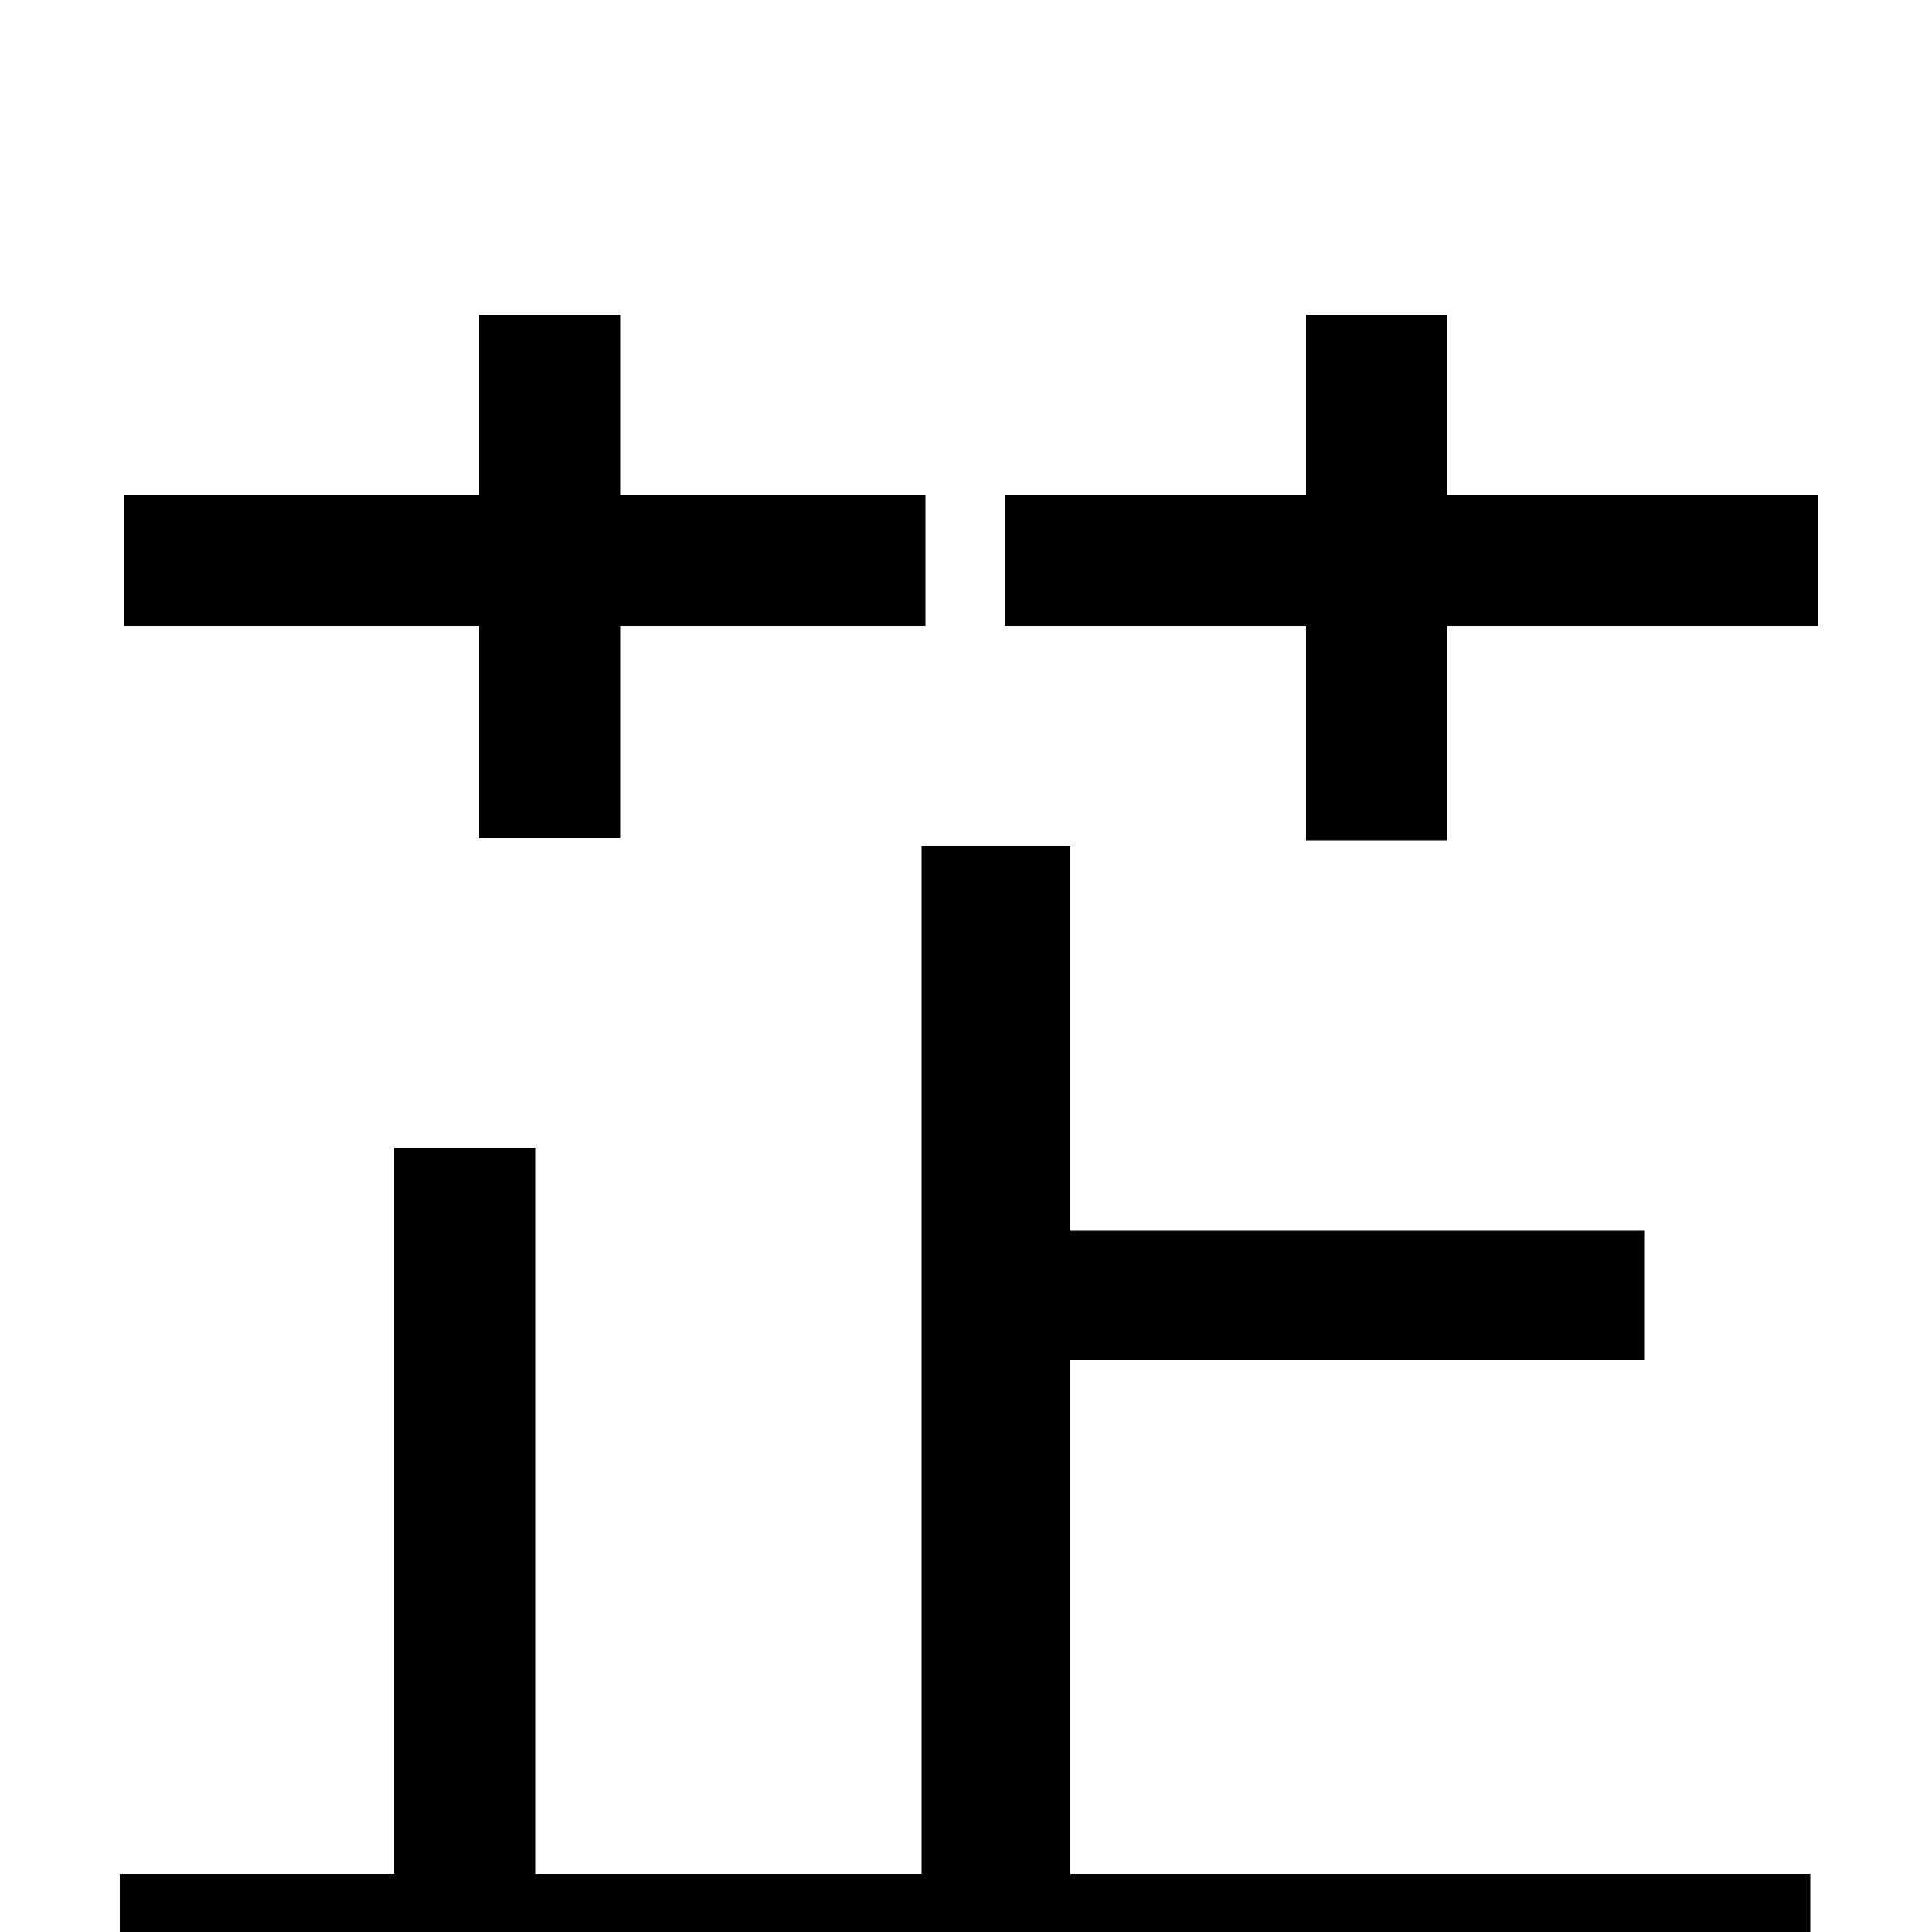 <svg xmlns="http://www.w3.org/2000/svg" viewBox="0 -1000 1000 1000">
	<path fill="#000000" d="M248 -566H321V-676H479V-744H321V-837H248V-744H64V-676H248ZM554 -296H851V-363H554V-562H477V-30H277V-406H204V-30H62V38H937V-30H554ZM749 -744V-837H676V-744H520V-676H676V-565H749V-676H941V-744Z"/>
</svg>